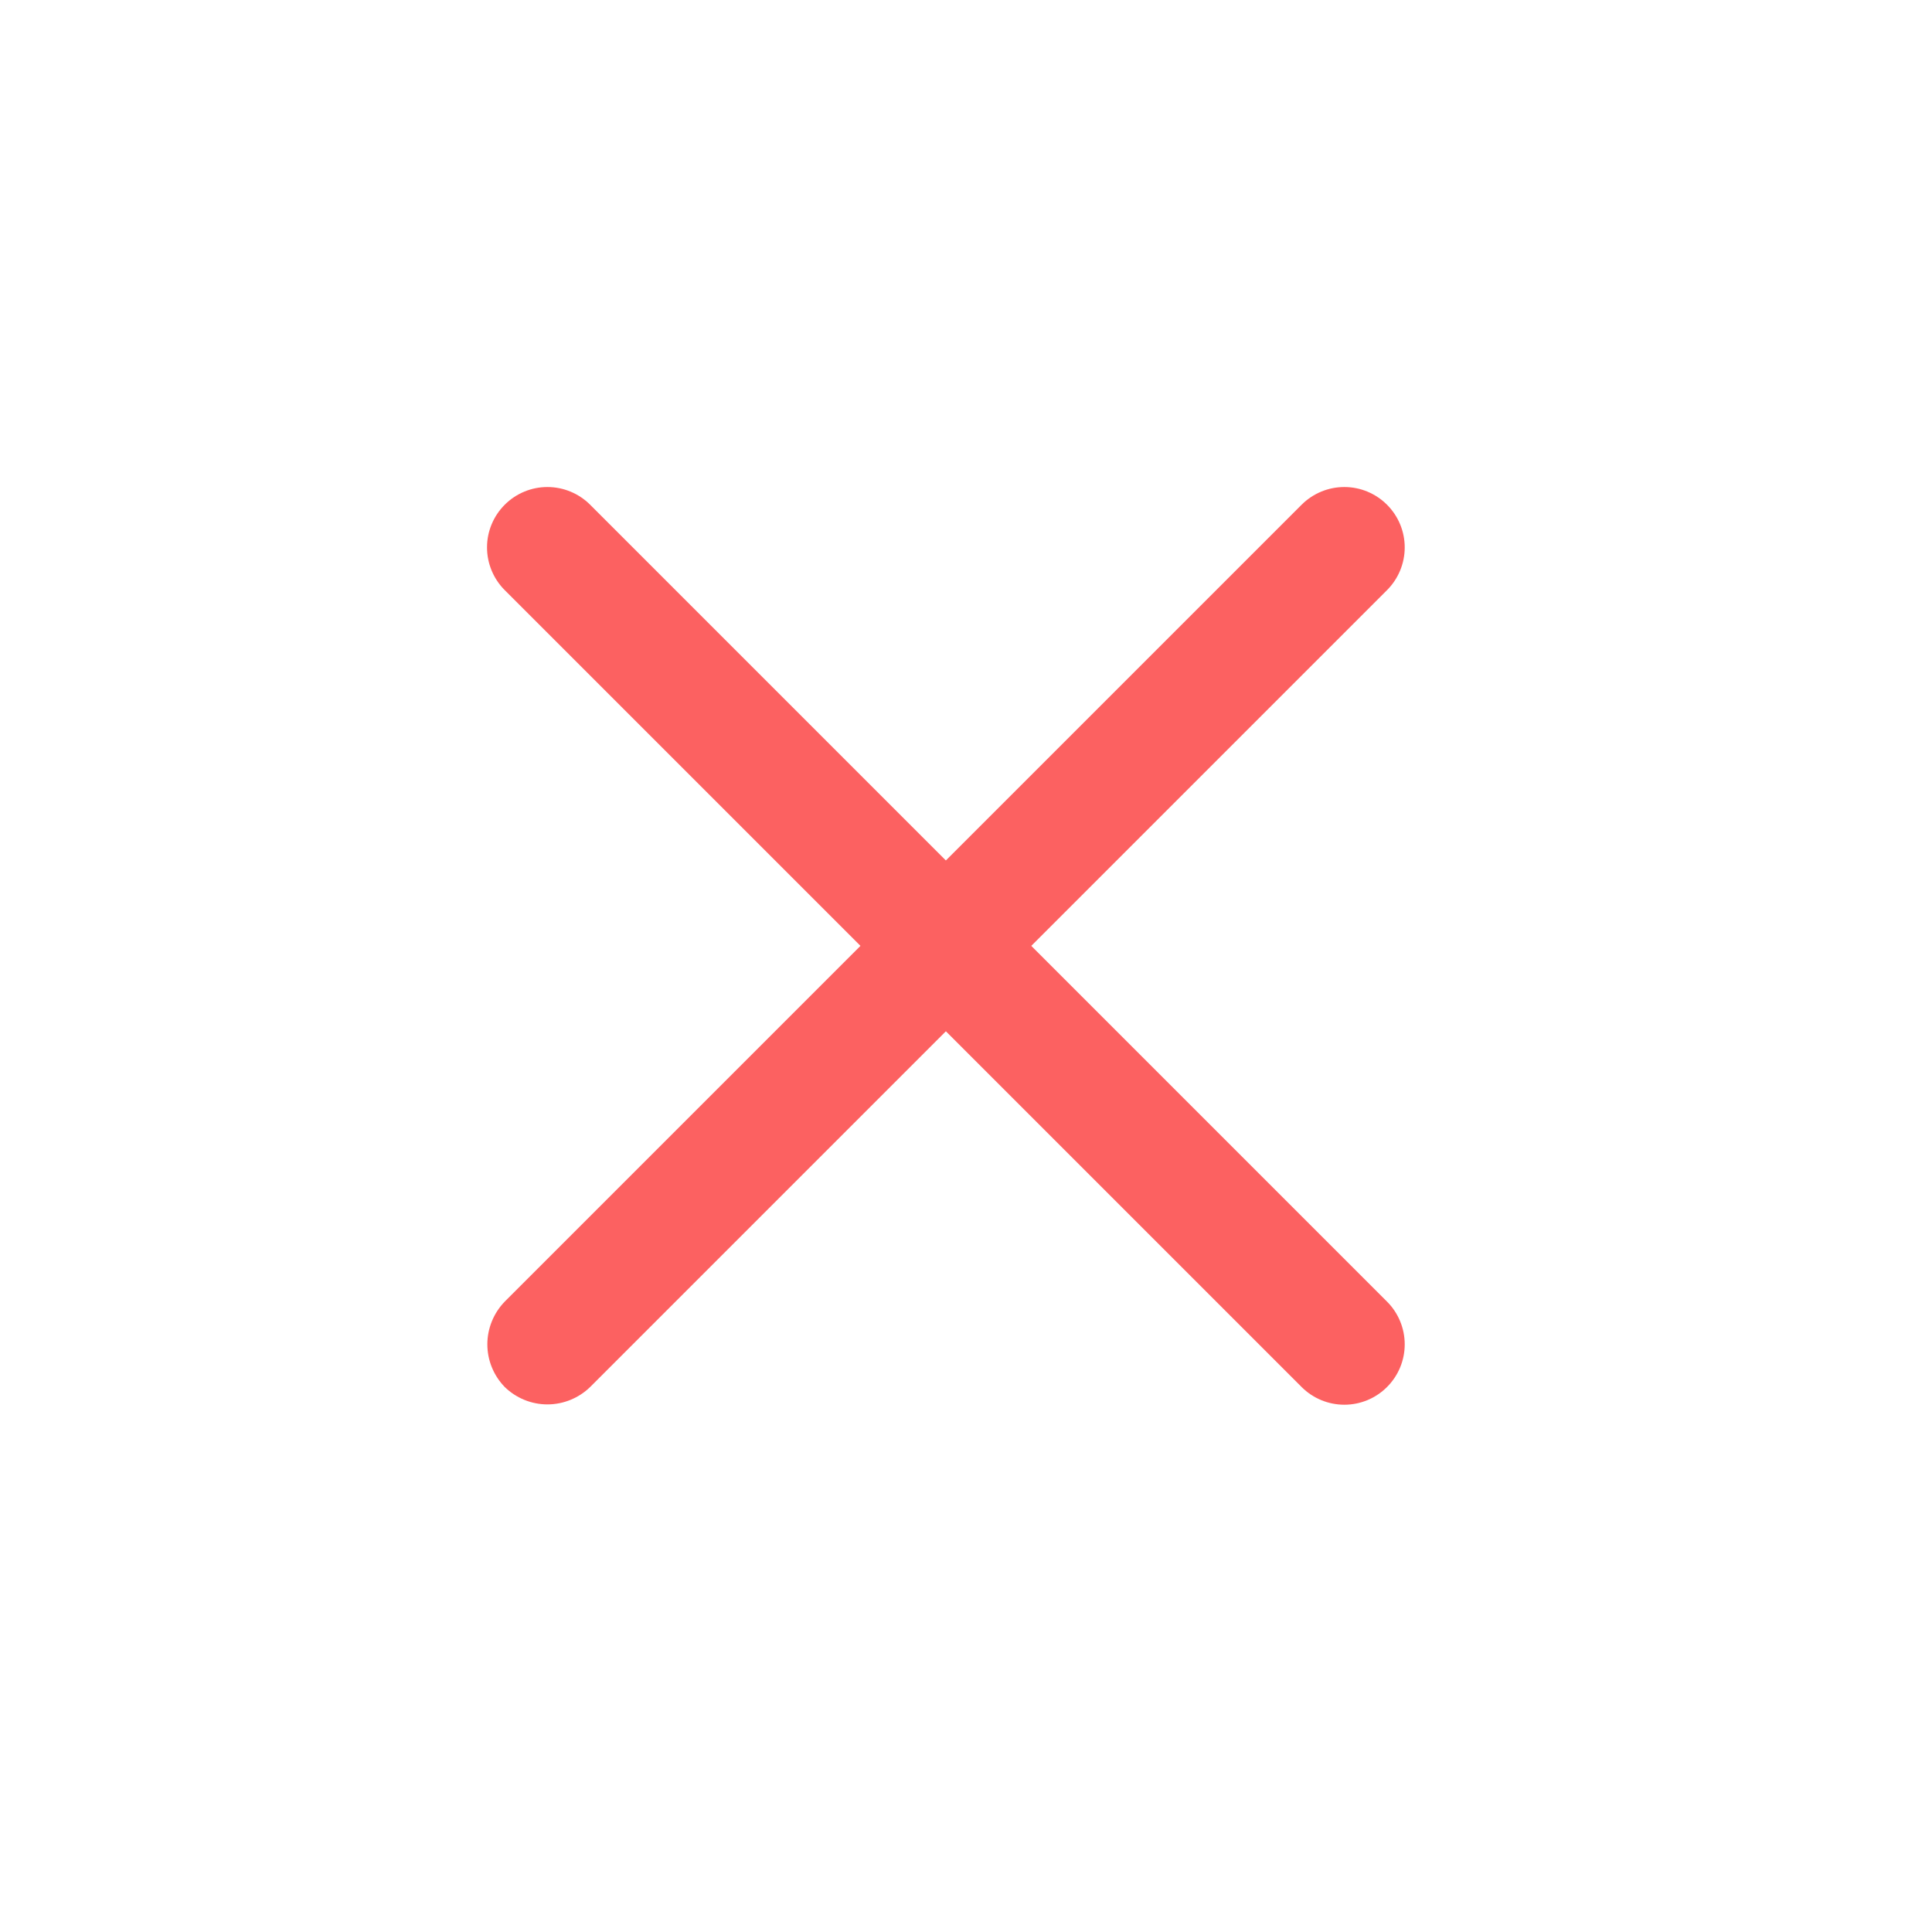 <svg width="24" height="24" viewBox="0 0 24 24" fill="none" xmlns="http://www.w3.org/2000/svg">
<path d="M6.27 17.23C6.132 17.088 6.054 16.898 6.054 16.7C6.054 16.502 6.132 16.311 6.27 16.169L16.169 6.27C16.31 6.129 16.501 6.05 16.7 6.05C16.899 6.05 17.089 6.129 17.23 6.27C17.371 6.411 17.45 6.601 17.45 6.8C17.45 6.999 17.371 7.19 17.23 7.331L7.331 17.23C7.189 17.368 6.998 17.446 6.8 17.446C6.602 17.446 6.412 17.368 6.27 17.23V17.23Z" fill="#FC6161"/>
<path d="M16.169 17.23L6.27 7.331C6.129 7.19 6.05 6.999 6.05 6.8C6.05 6.601 6.129 6.411 6.27 6.27C6.411 6.129 6.601 6.05 6.8 6.05C6.999 6.05 7.19 6.129 7.331 6.27L17.23 16.169C17.371 16.31 17.45 16.501 17.45 16.7C17.45 16.899 17.371 17.089 17.23 17.23C17.089 17.371 16.899 17.45 16.7 17.45C16.501 17.45 16.31 17.371 16.169 17.23Z" fill="#FC6161"/>
</svg>

